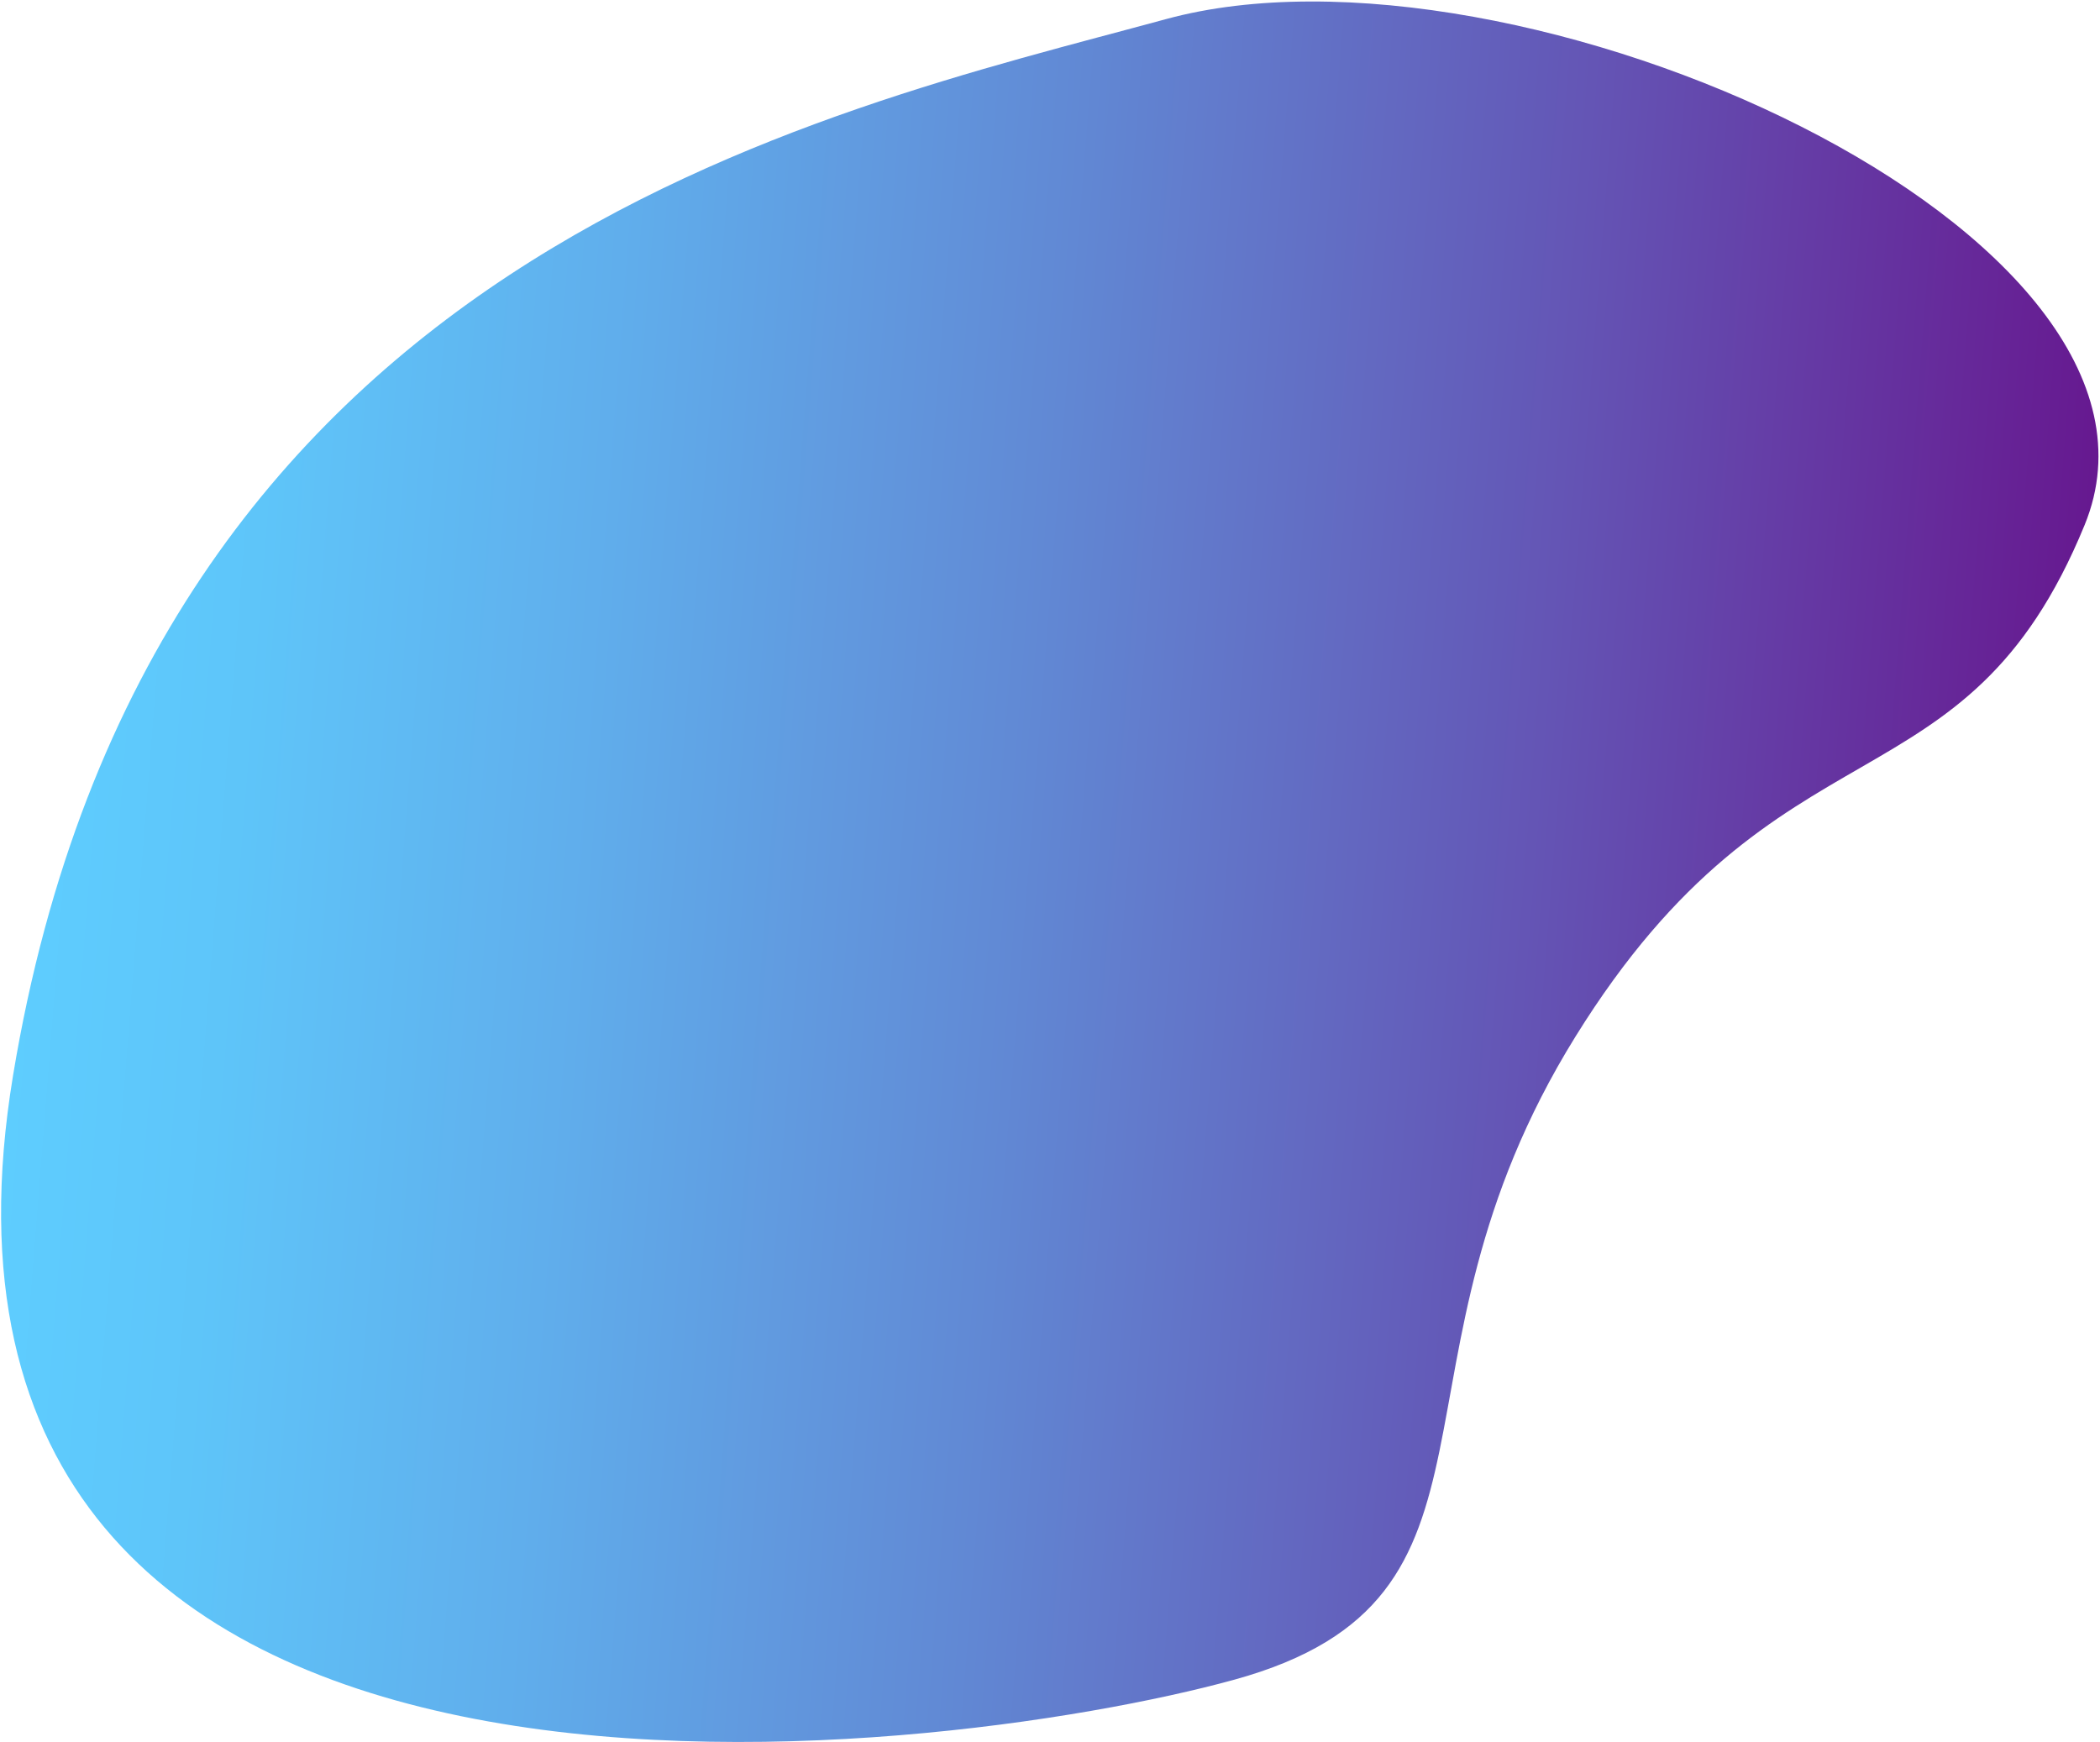 <svg class="first_screen_figure_2" width="845" height="701" viewBox="0 0 845 701" fill="none" xmlns="http://www.w3.org/2000/svg">
<path opacity="0.9" d="M469.18 7.689C328.874 45.864 59.977 102.195 5.255 432.752C-49.468 763.308 377.167 708.835 496.613 675.951C616.059 643.067 551.621 549.848 633.919 417.168C716.216 284.487 790.513 329.095 838.806 211.285C887.099 93.474 609.629 -30.628 469.18 7.689Z" fill="url(#first_screen_2)"/>
<defs>
<linearGradient id="first_screen_2" x1="12.696" y1="319.713" x2="828.636" y2="384.041" gradientUnits="userSpaceOnUse">
<stop stop-color="#4DC8FF"/>
<stop offset="0.102" stop-color="#4DBFF9"/>
<stop offset="0.271" stop-color="#4FA5EA"/>
<stop offset="0.486" stop-color="#507CD0"/>
<stop offset="0.74" stop-color="#5342AD"/>
<stop offset="0.998" stop-color="#560084"/>
</linearGradient>
</defs>
</svg>
